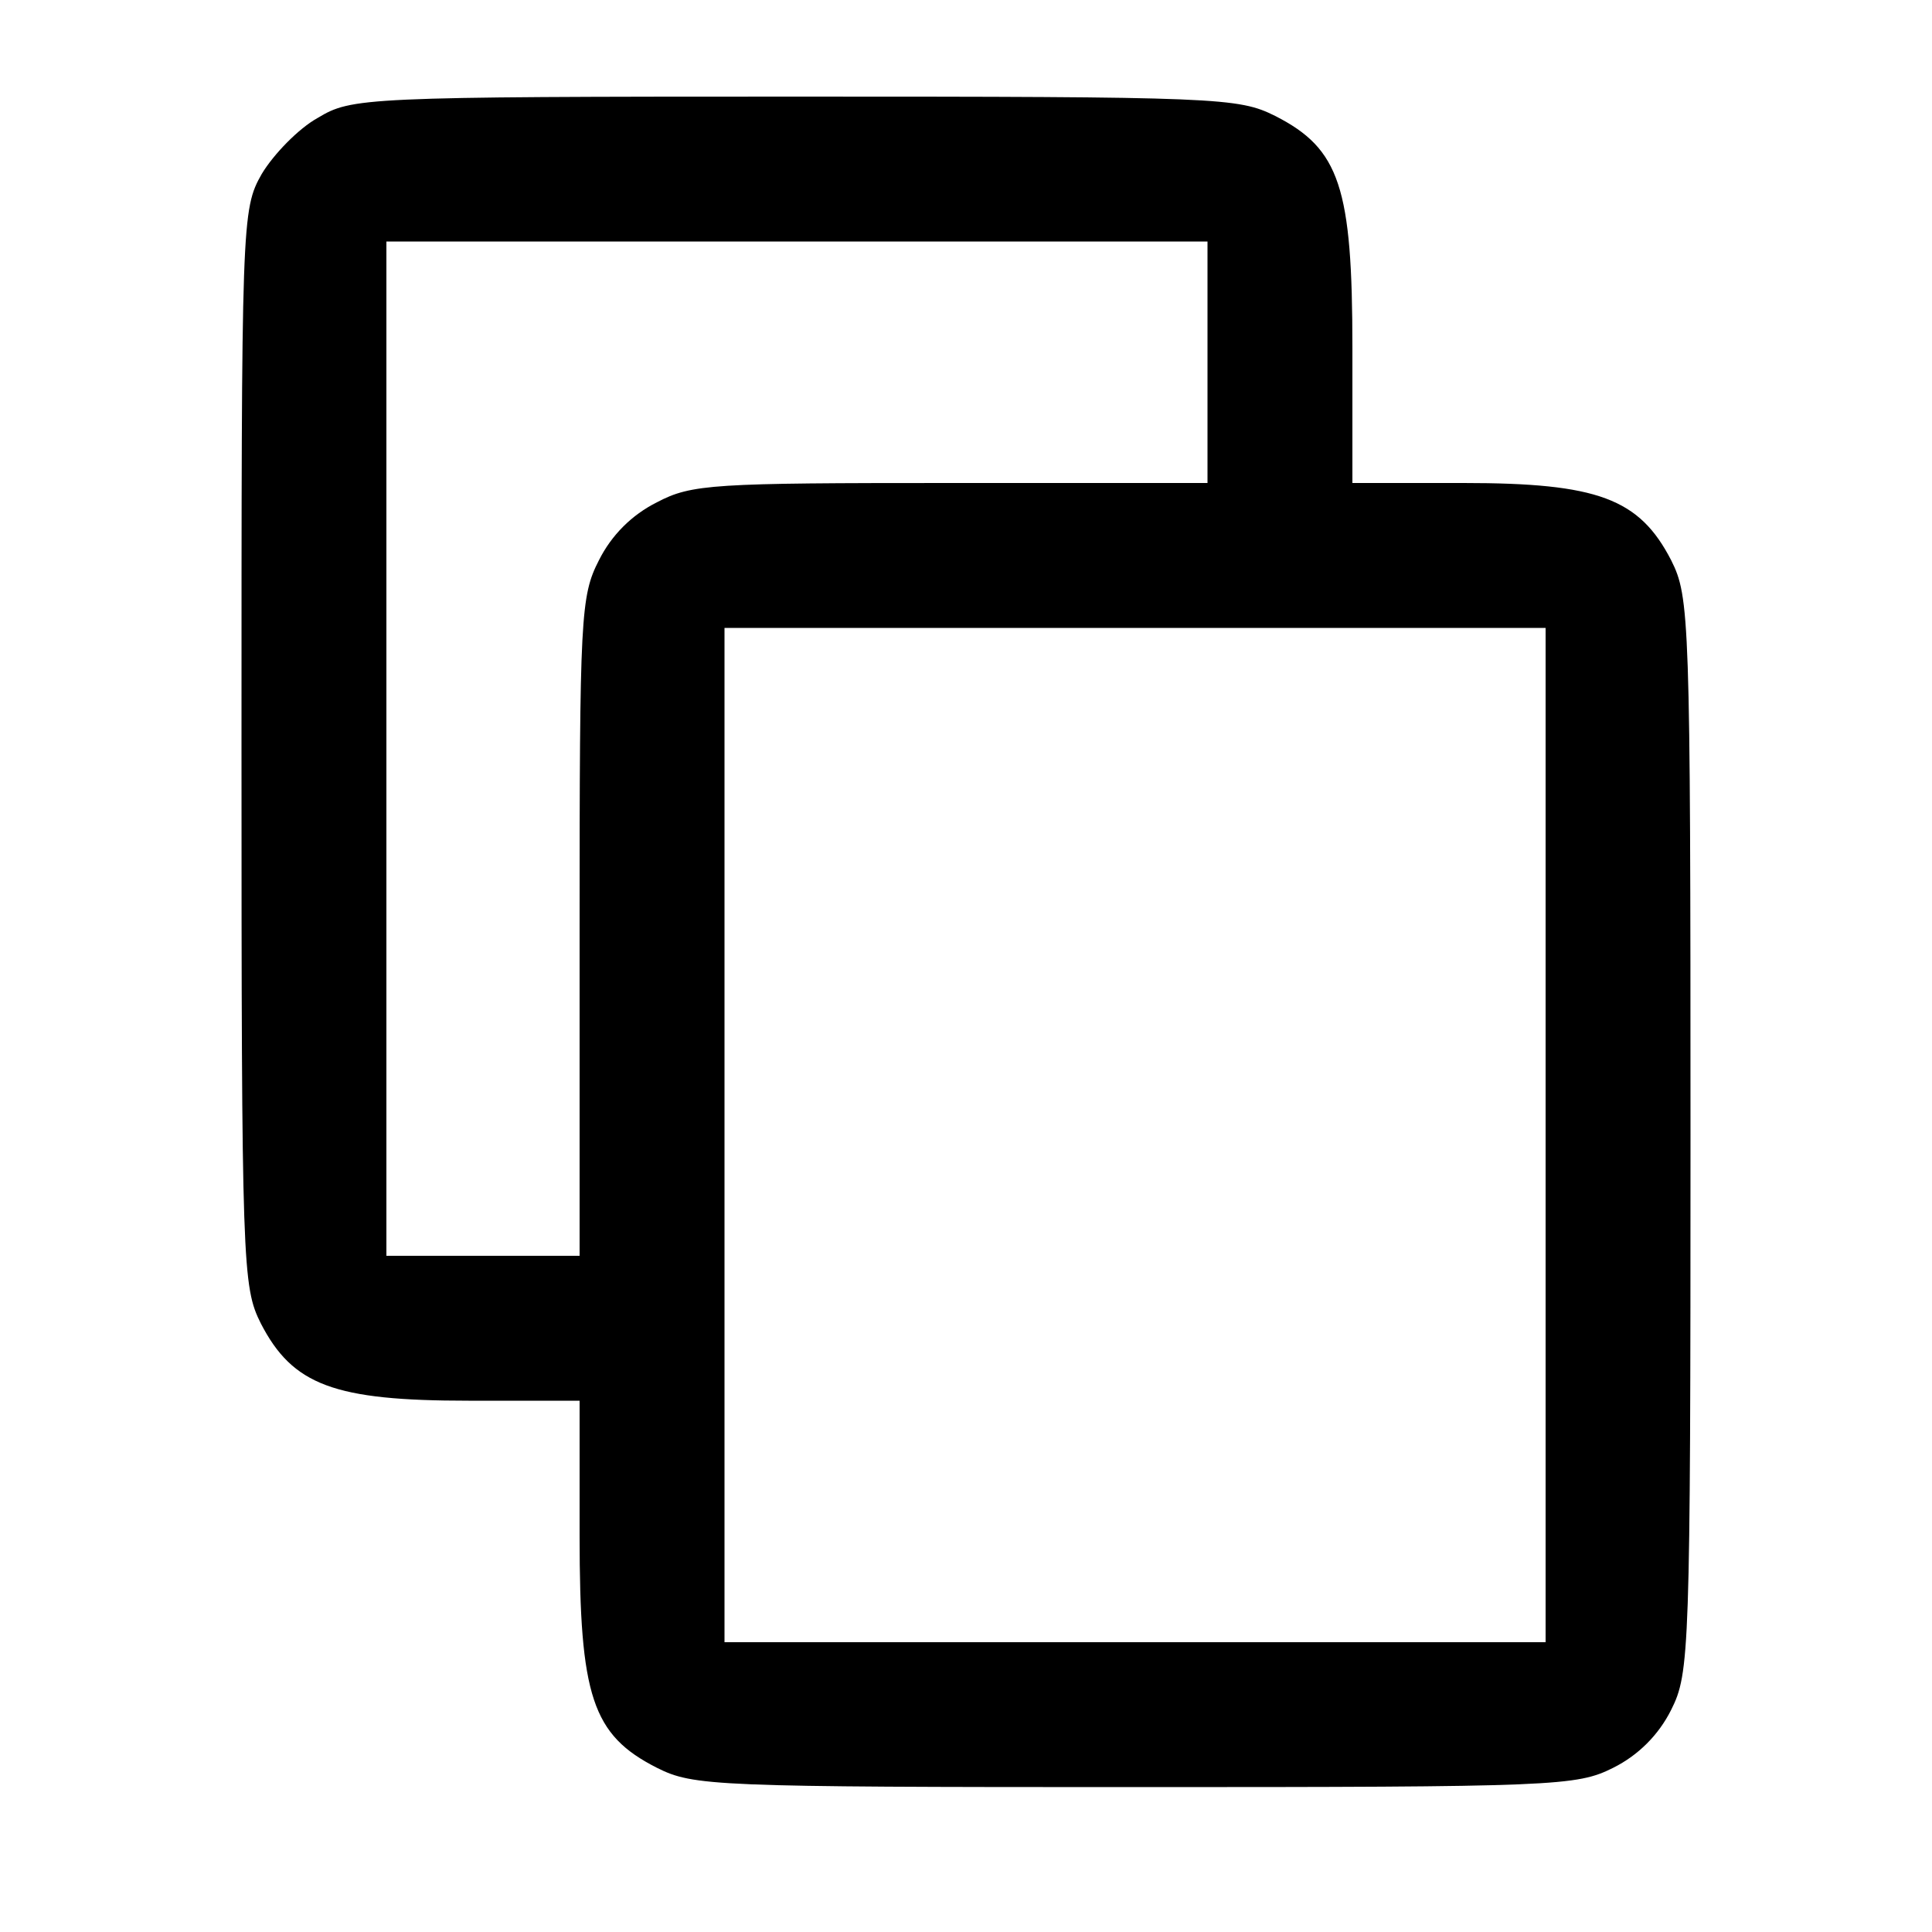<?xml version="1.0" standalone="no"?>
<!DOCTYPE svg PUBLIC "-//W3C//DTD SVG 20010904//EN"
 "http://www.w3.org/TR/2001/REC-SVG-20010904/DTD/svg10.dtd">
<svg version="1.0" xmlns="http://www.w3.org/2000/svg"
 width="200pt" height="200pt" viewBox="0 0 200 200"
 preserveAspectRatio="xMidYMid meet">

<g transform="translate(0,200) scale(0.1,-0.1)"
fill="#000000" stroke="none">
<path d="M329 1878 c-20 -11 -46 -38 -58 -58 -21 -37 -21 -47 -21 -594 0 -538
1 -558 20 -596 33 -64 76 -80 215 -80 l115 0 0 -140 c0 -166 13 -206 80 -240
38 -19 58 -20 495 -20 437 0 457 1 495 20 26 13 47 34 60 60 19 38 20 58 20
595 0 537 -1 557 -20 595 -33 64 -76 80 -215 80 l-115 0 0 140 c0 166 -13 206
-80 240 -38 19 -58 20 -497 20 -448 0 -459 -1 -494 -22z m921 -253 l0 -125
-265 0 c-247 0 -269 -1 -305 -20 -26 -13 -47 -34 -60 -60 -19 -37 -20 -58 -20
-380 l0 -340 -100 0 -100 0 0 525 0 525 425 0 425 0 0 -125z m350 -800 l0
-525 -425 0 -425 0 0 525 0 525 425 0 425 0 0 -525z"/>
</g>
</svg>
